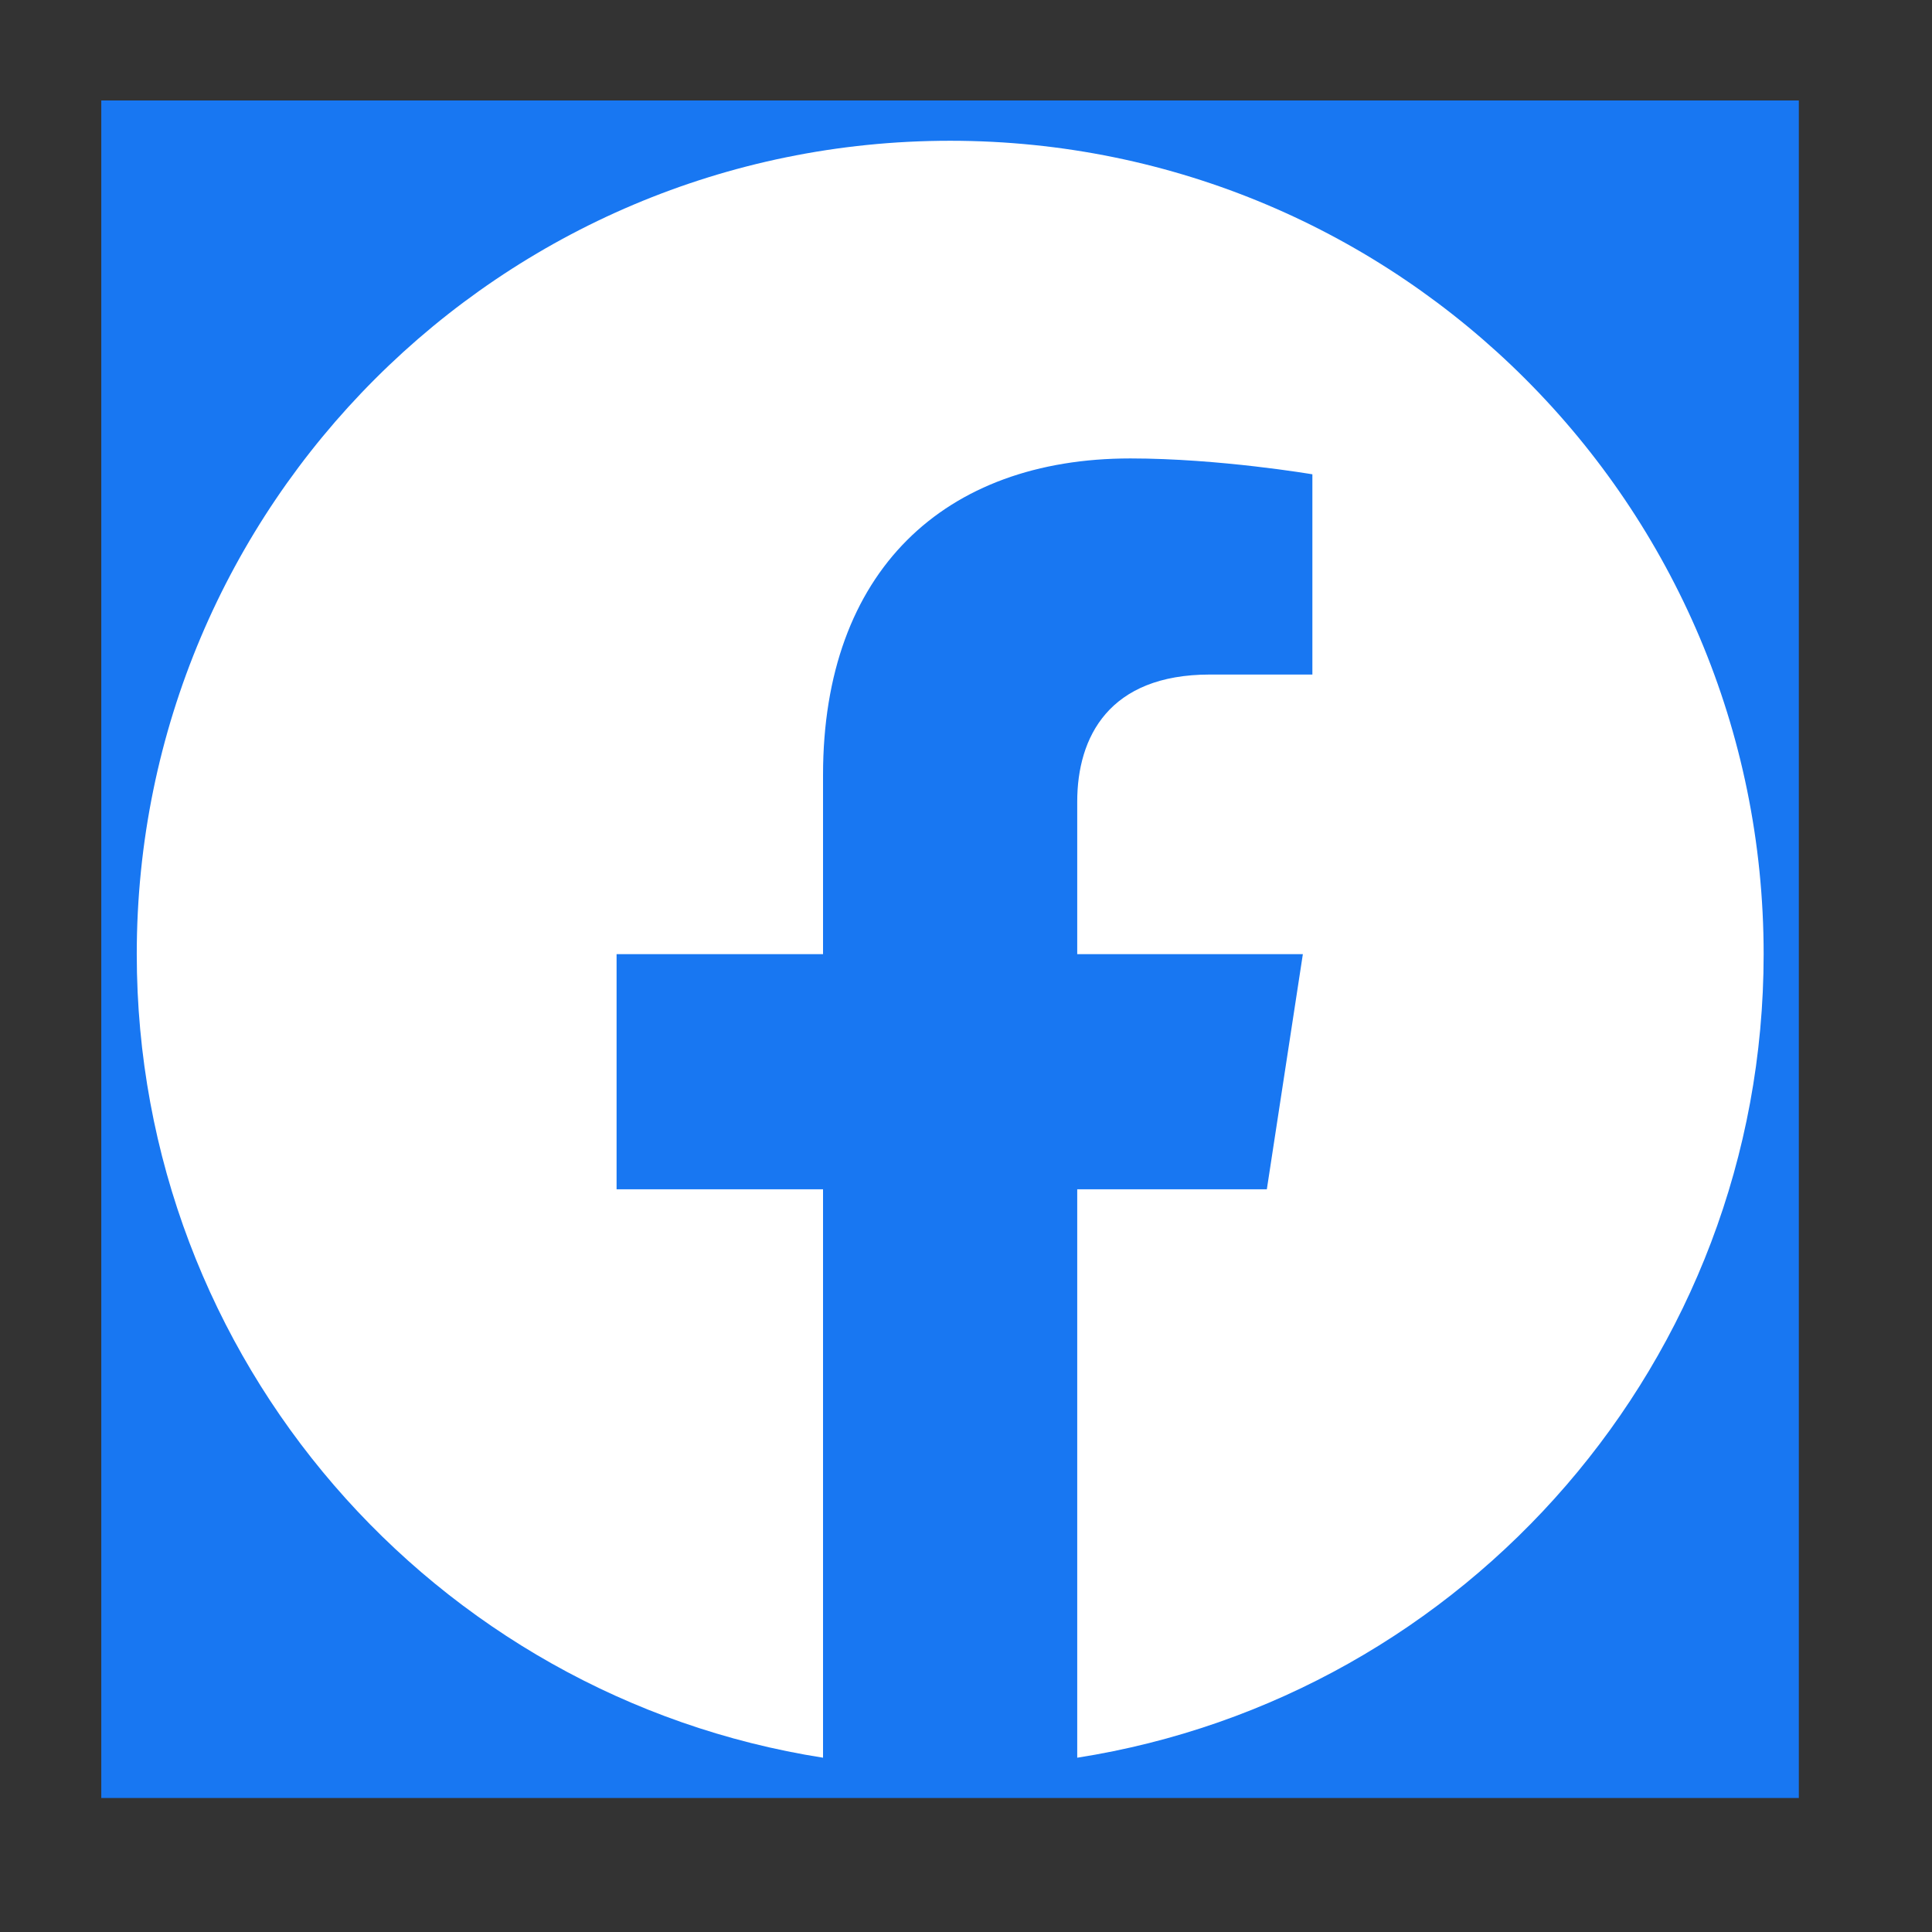 <svg width="14" height="14" viewBox="0 0 14 14" fill="none" xmlns="http://www.w3.org/2000/svg">
<rect x="0" y="0" width="14" height="14" fill="#333333" stroke="none"/>
<g clip-path="url(#clip0_129_1330)">
<rect width="12.301" height="12.301" transform="translate(0.734 0.728)" fill="#1877F2"/>
<path d="M12.78 6.914C12.78 3.659 10.141 1.02 6.885 1.02C3.63 1.02 0.991 3.659 0.991 6.914C0.991 9.856 3.146 12.295 5.964 12.737V8.618H4.468V6.914H5.964V5.616C5.964 4.138 6.844 3.322 8.191 3.322C8.835 3.322 9.51 3.437 9.51 3.437V4.888H8.767C8.035 4.888 7.806 5.342 7.806 5.809V6.914H9.441L9.18 8.618H7.806V12.737C10.624 12.295 12.78 9.856 12.78 6.914Z" fill="white"/>
</g>
<defs>
<clipPath id="clip0_129_1330">
<rect width="12.301" height="12.301" fill="white" transform="translate(0.734 0.728)"/>
</clipPath>
</defs>
</svg>
